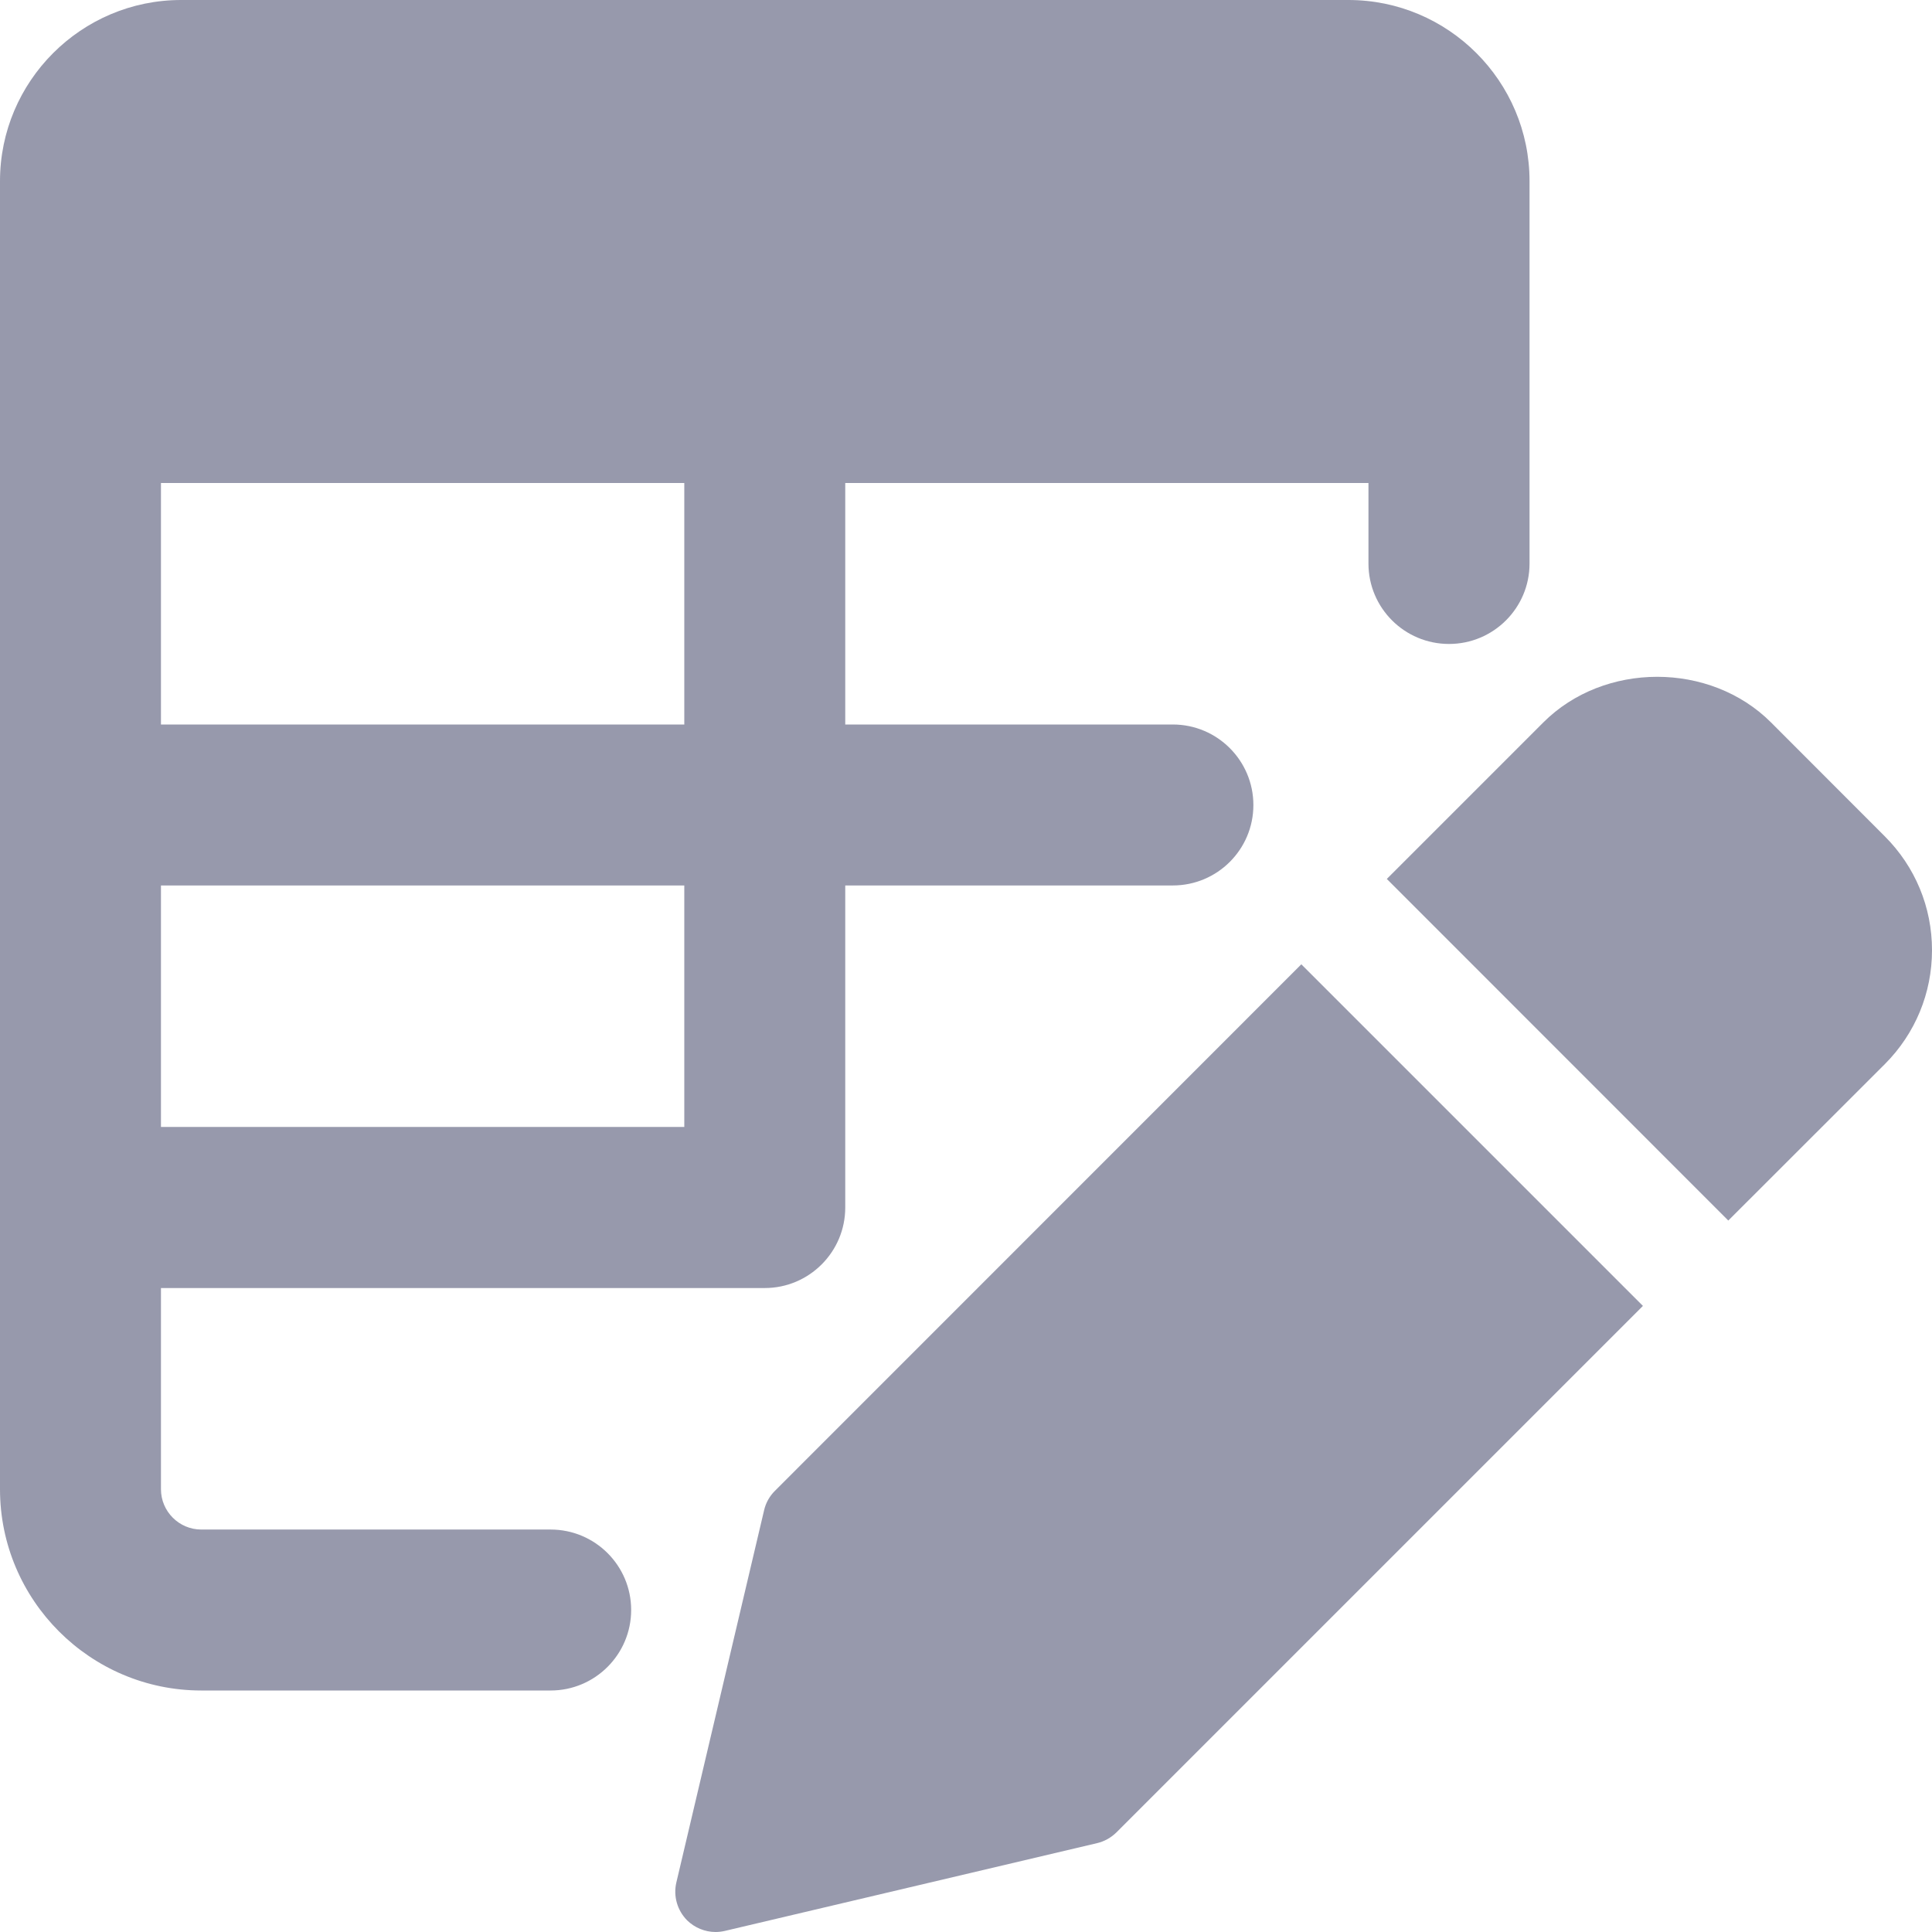 <svg xmlns="http://www.w3.org/2000/svg" width="16" height="16" viewBox="0 0 16 16">
    <g fill="none" fill-rule="evenodd">
        <g>
            <g>
                <g>
                    <g>
                        <path d="M0 0H16V16H0z" transform="translate(-1300 -79) translate(32 72) translate(1268 6) translate(0 1)"/>
                        <path fill="#9799AC" fill-rule="nonzero" d="M10.777 7.986l2.829 2.829-4.36 4.36c-.045.044-.1.075-.16.089l-3.083.727c-.026.006-.052.009-.077.009-.087 0-.173-.035-.236-.097-.081-.082-.115-.2-.089-.312l.727-3.084c.014-.061.045-.116.089-.16l4.36-4.361zM11.167 0c.827 0 1.5.673 1.5 1.5v3.167c0 .368-.299.666-.667.666-.368 0-.667-.298-.667-.666V4H7v2h2.713c.368 0 .667.299.667.667 0 .368-.299.666-.667.666H7V10c0 .368-.299.667-.667.667h-5v1.666c0 .184.15.334.334.334H4.56c.368 0 .667.298.667.666 0 .368-.299.667-.667.667H1.667C.748 14 0 13.252 0 12.333V1.5C0 .673.673 0 1.5 0zm1.614 5.983c.504-.504 1.382-.504 1.886 0l.942.943c.252.252.391.587.391.943s-.139.691-.39.943l-1.297 1.296-2.828-2.829zm-7.114 1.35H1.333v2h4.334v-2zm0-3.333H1.333v2h4.334V4z" transform="translate(-1300 -79) translate(32 72) translate(1268 6) translate(0 1)"/>
                    </g>
                </g>
            </g>
        </g>
    </g>
</svg>
